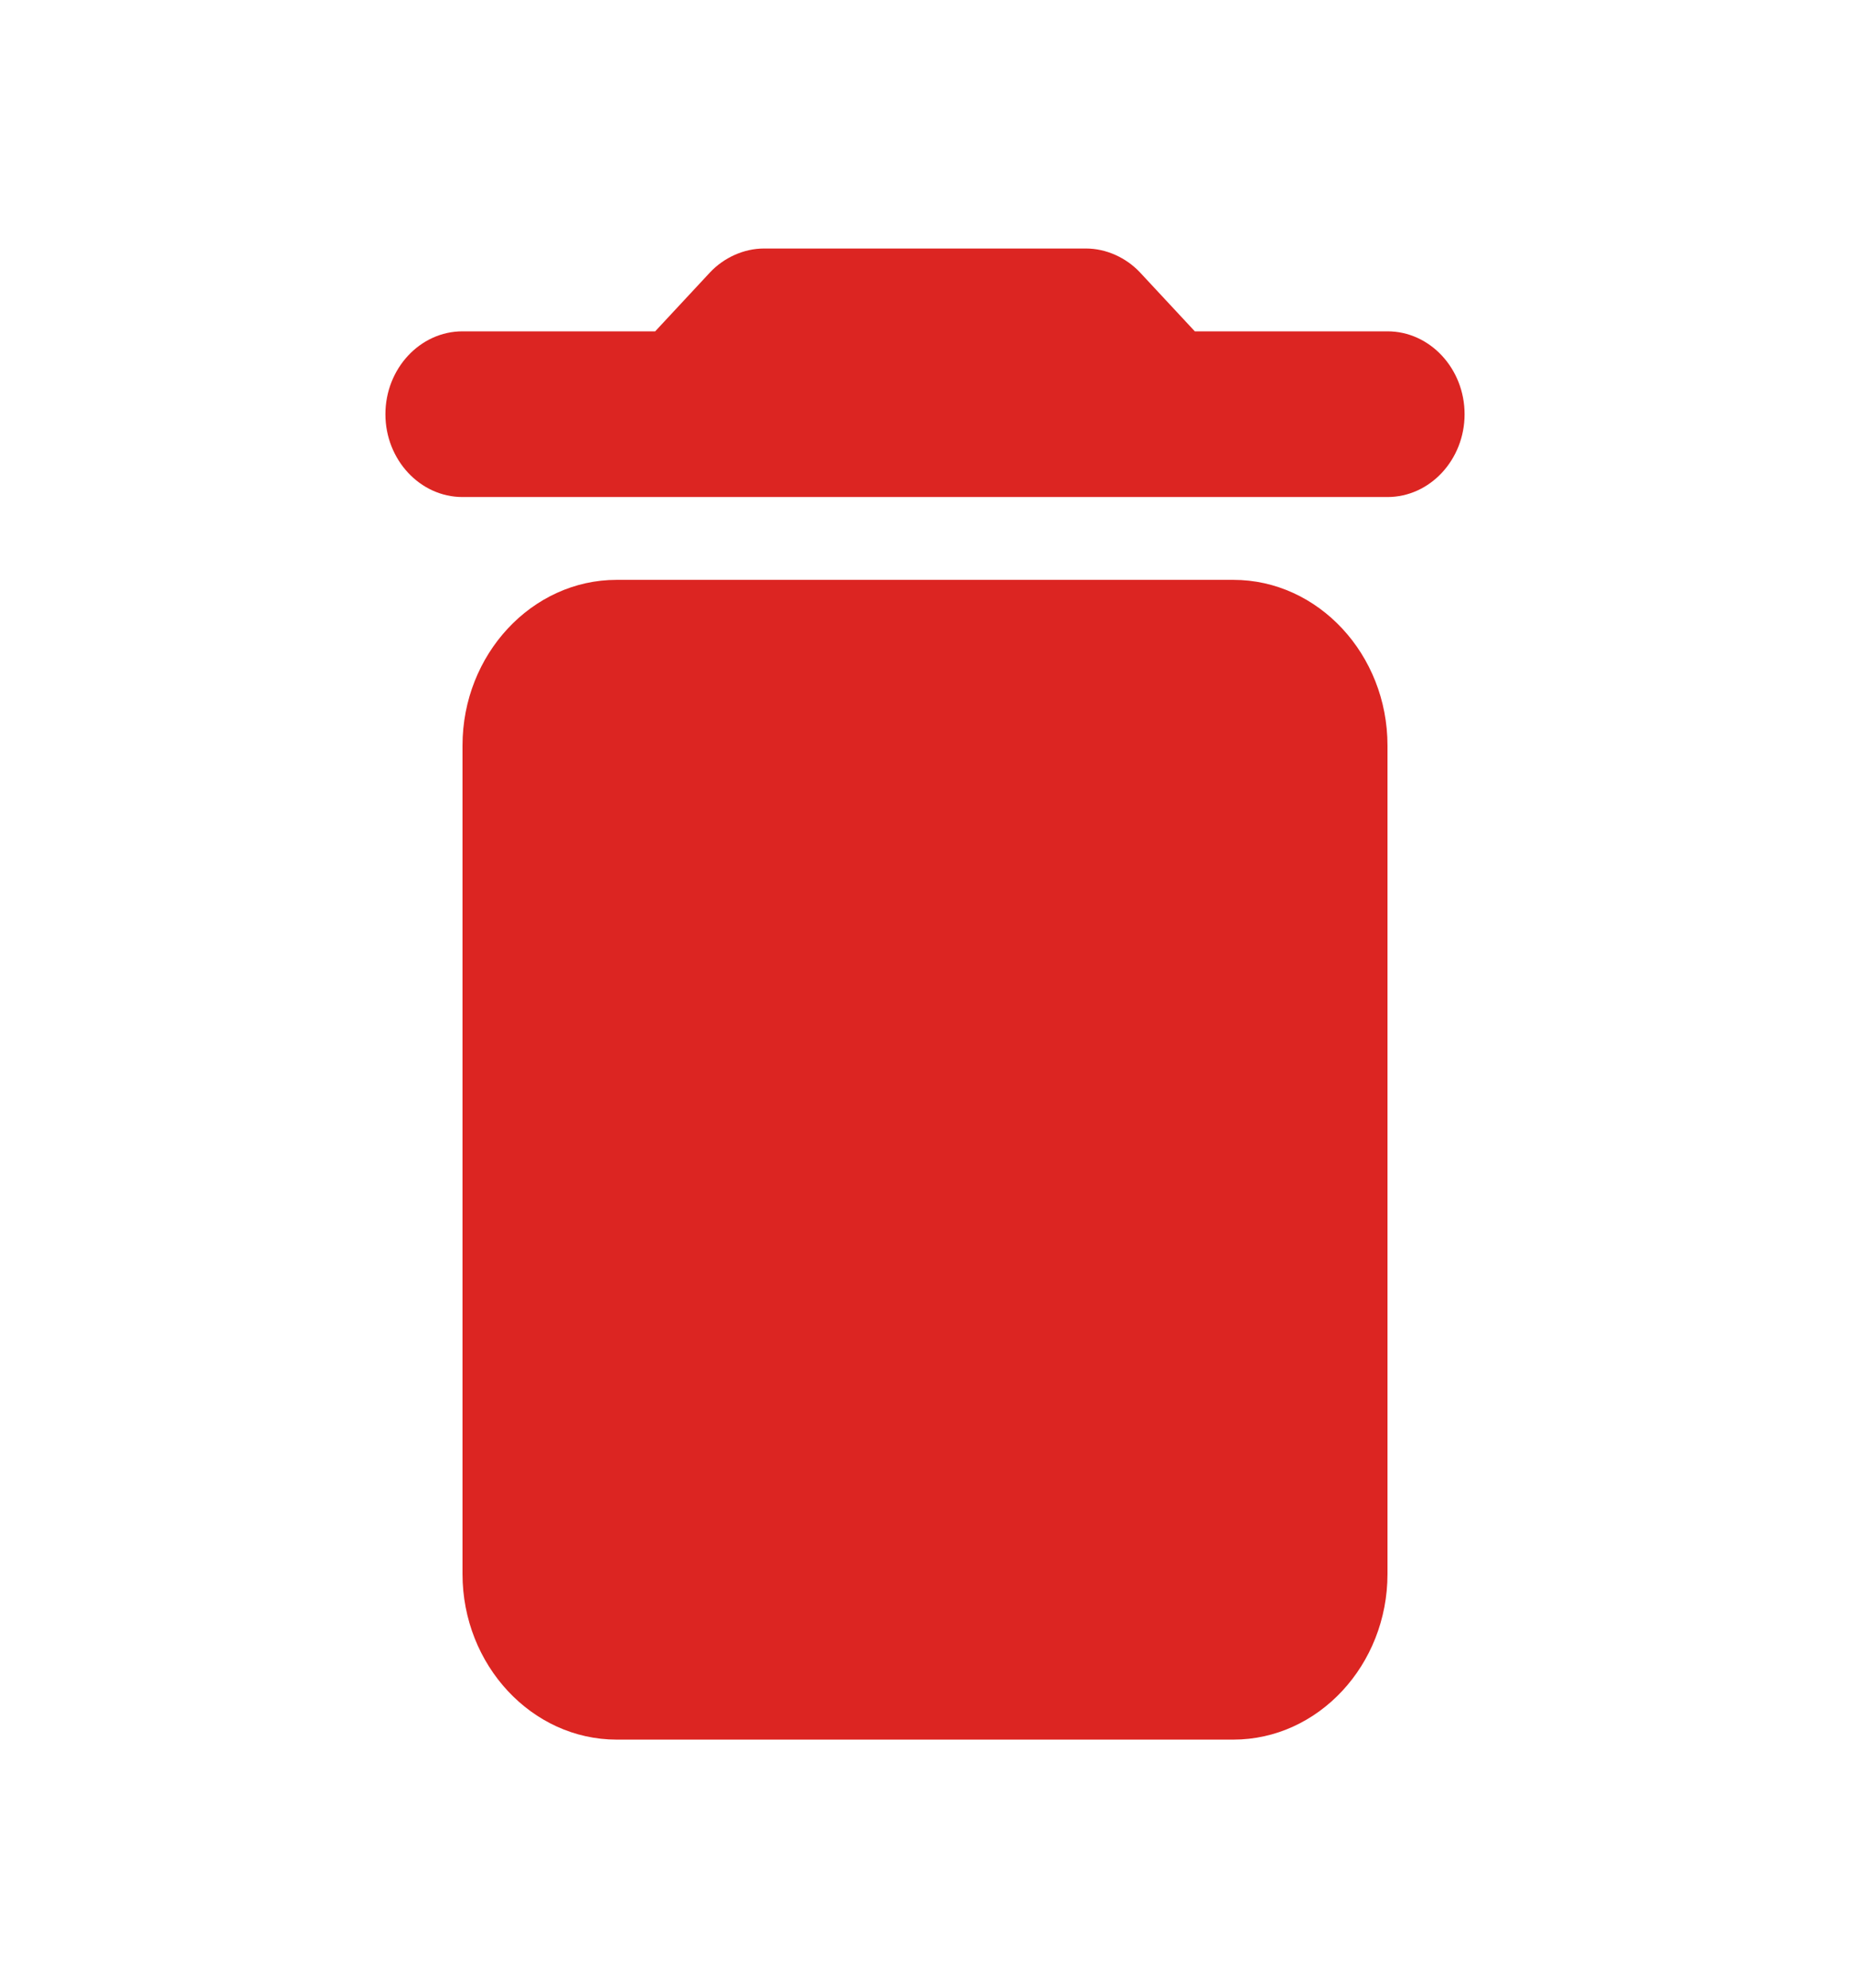 <svg width="27" height="29" viewBox="0 0 27 29" fill="none" xmlns="http://www.w3.org/2000/svg">
<g clip-path="url(#clip0_1630_6107)">
<path d="M6.75 22.958C6.75 24.288 7.763 25.375 9 25.375H18C19.238 25.375 20.25 24.288 20.25 22.958V10.875C20.25 9.546 19.238 8.458 18 8.458H9C7.763 8.458 6.75 9.546 6.75 10.875V22.958ZM20.25 4.833H17.438L16.639 3.975C16.436 3.758 16.144 3.625 15.851 3.625H11.149C10.856 3.625 10.564 3.758 10.361 3.975L9.562 4.833H6.75C6.131 4.833 5.625 5.377 5.625 6.042C5.625 6.706 6.131 7.25 6.75 7.25H20.25C20.869 7.25 21.375 6.706 21.375 6.042C21.375 5.377 20.869 4.833 20.25 4.833Z" fill="#DC2522"/>
</g>
<defs>
<clipPath id="clip0_1630_6107">
<rect width="27" height="29" fill="white"/>
</clipPath>
</defs>
</svg>
